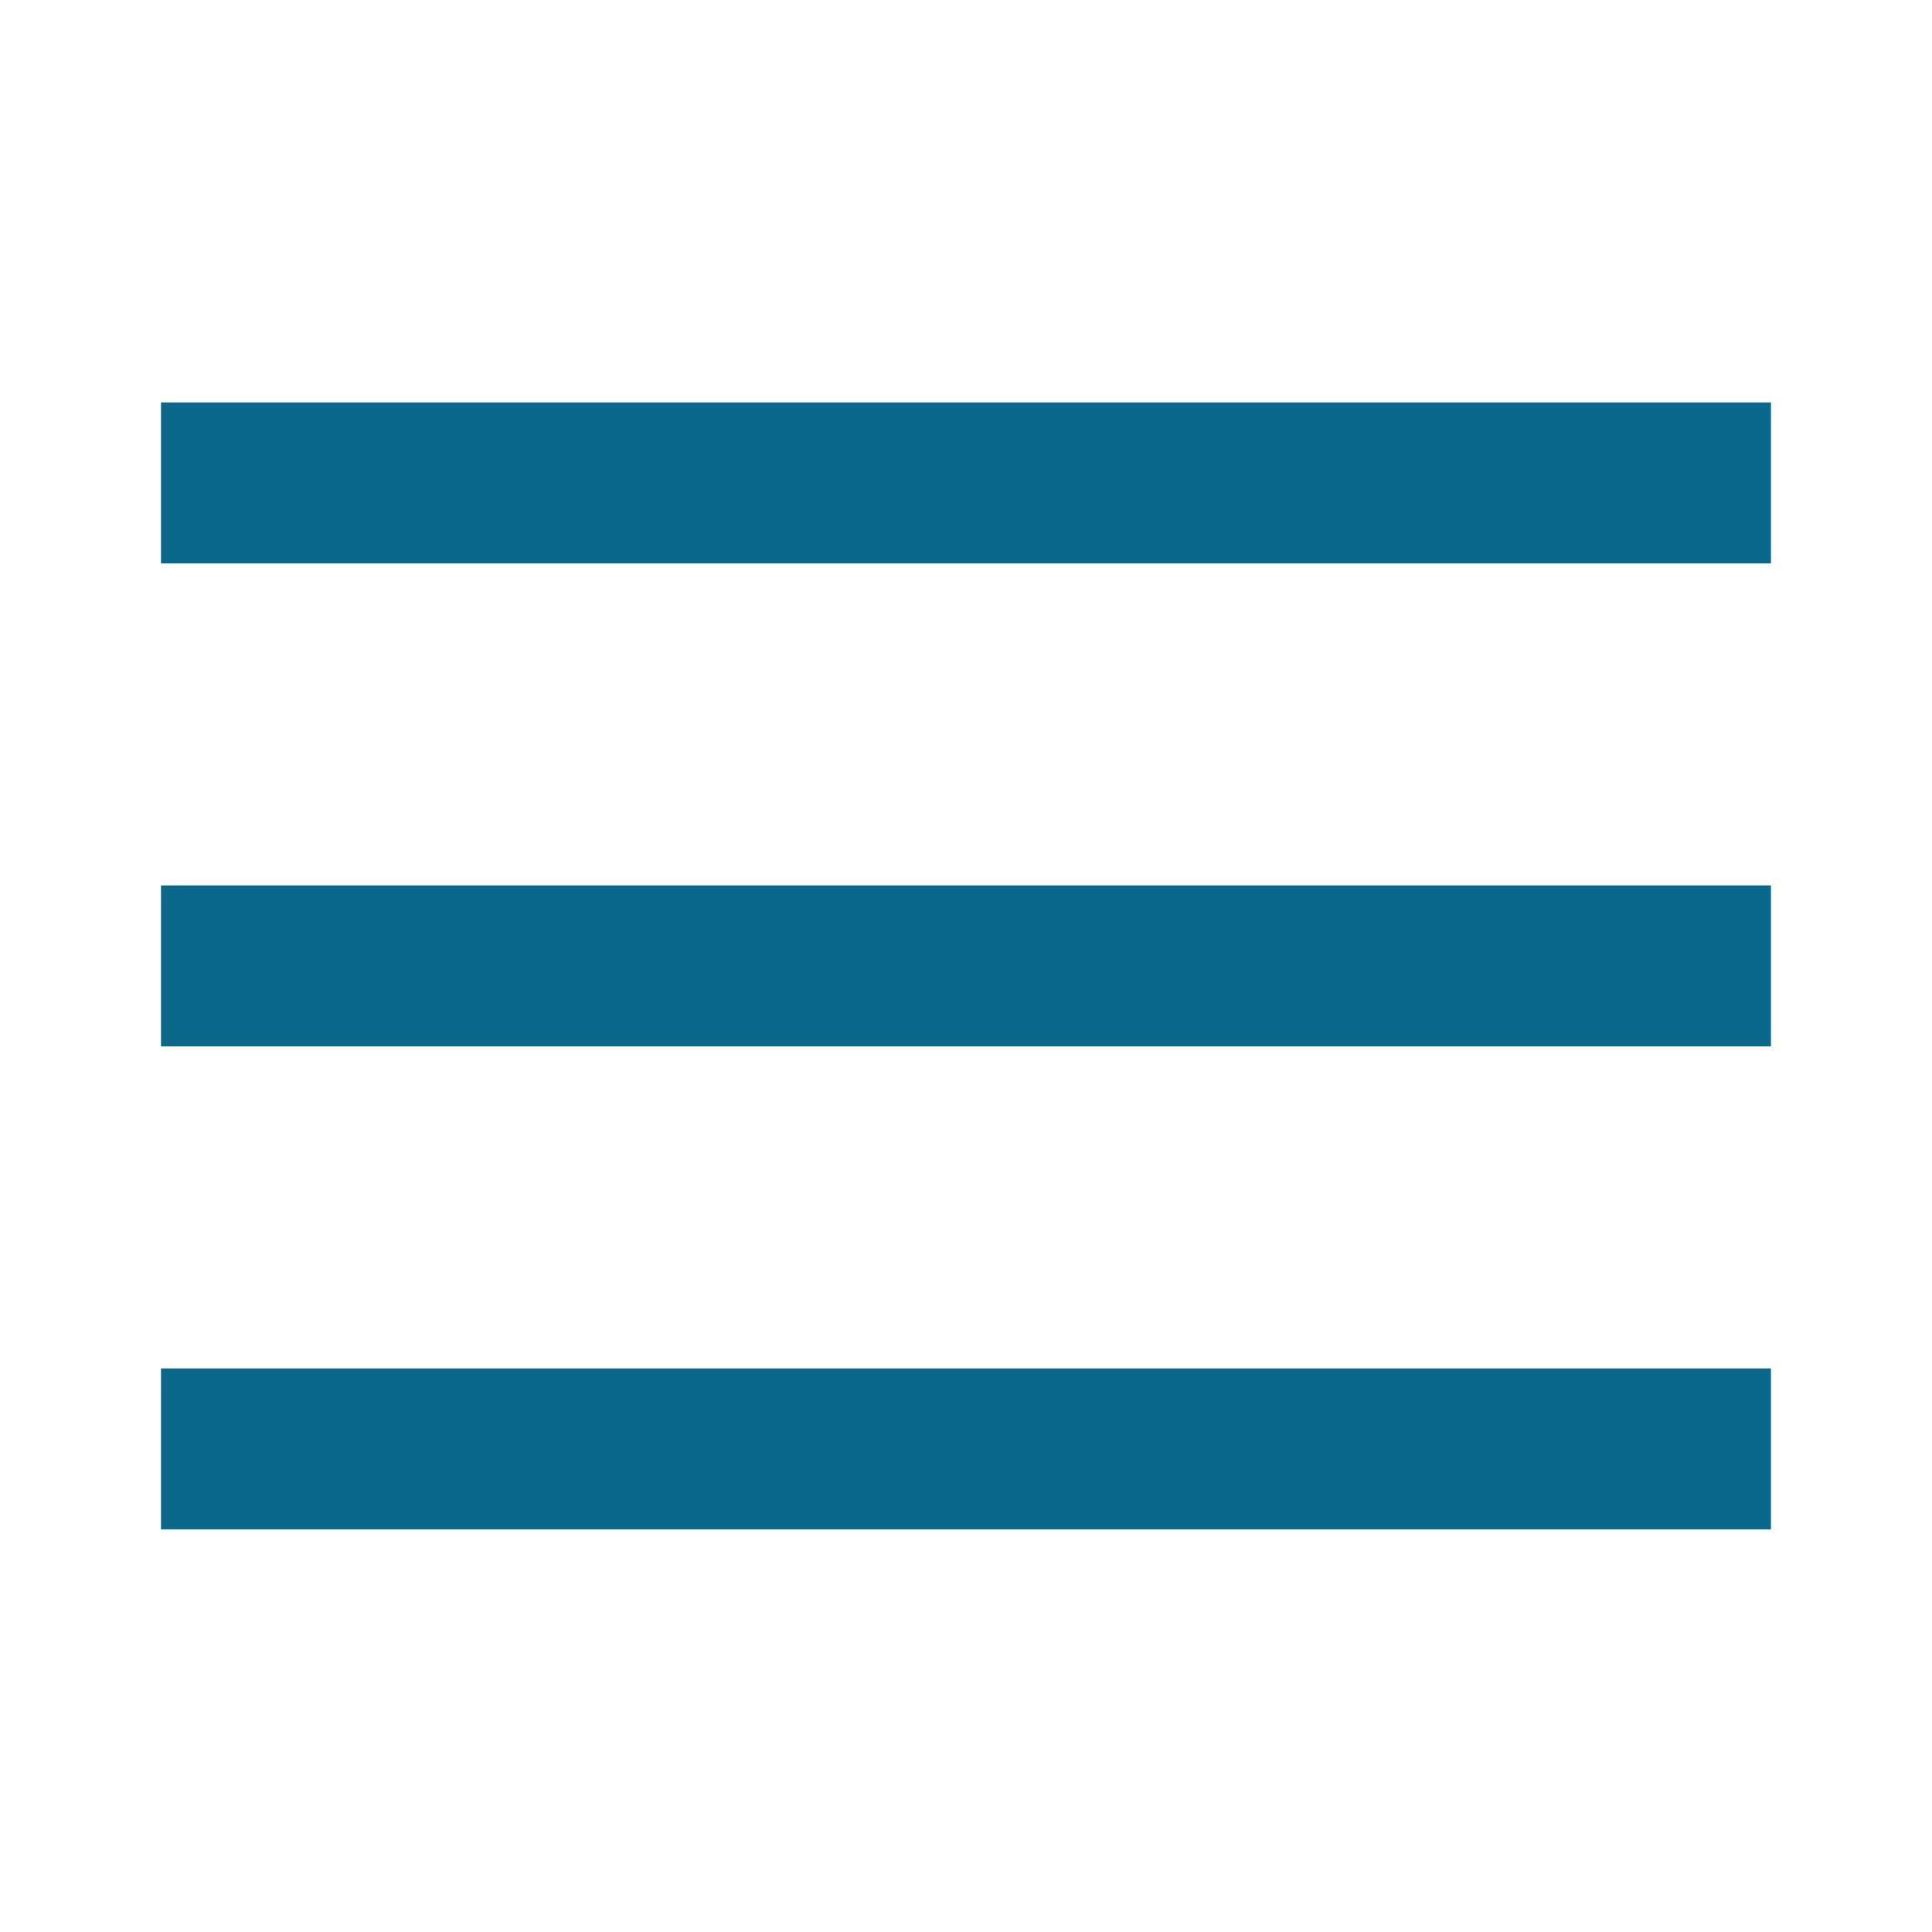 <svg width="28" height="28" viewBox="0 0 28 28" fill="none" xmlns="http://www.w3.org/2000/svg">
    <path fill-rule="evenodd" clip-rule="evenodd" d="M25.666 8.165V5.832H2.333V8.165H25.666ZM25.666 12.832V15.165H2.333V12.832H25.666ZM25.666 19.832V22.165H2.333V19.832H25.666Z" fill="#0B688A" />
</svg>